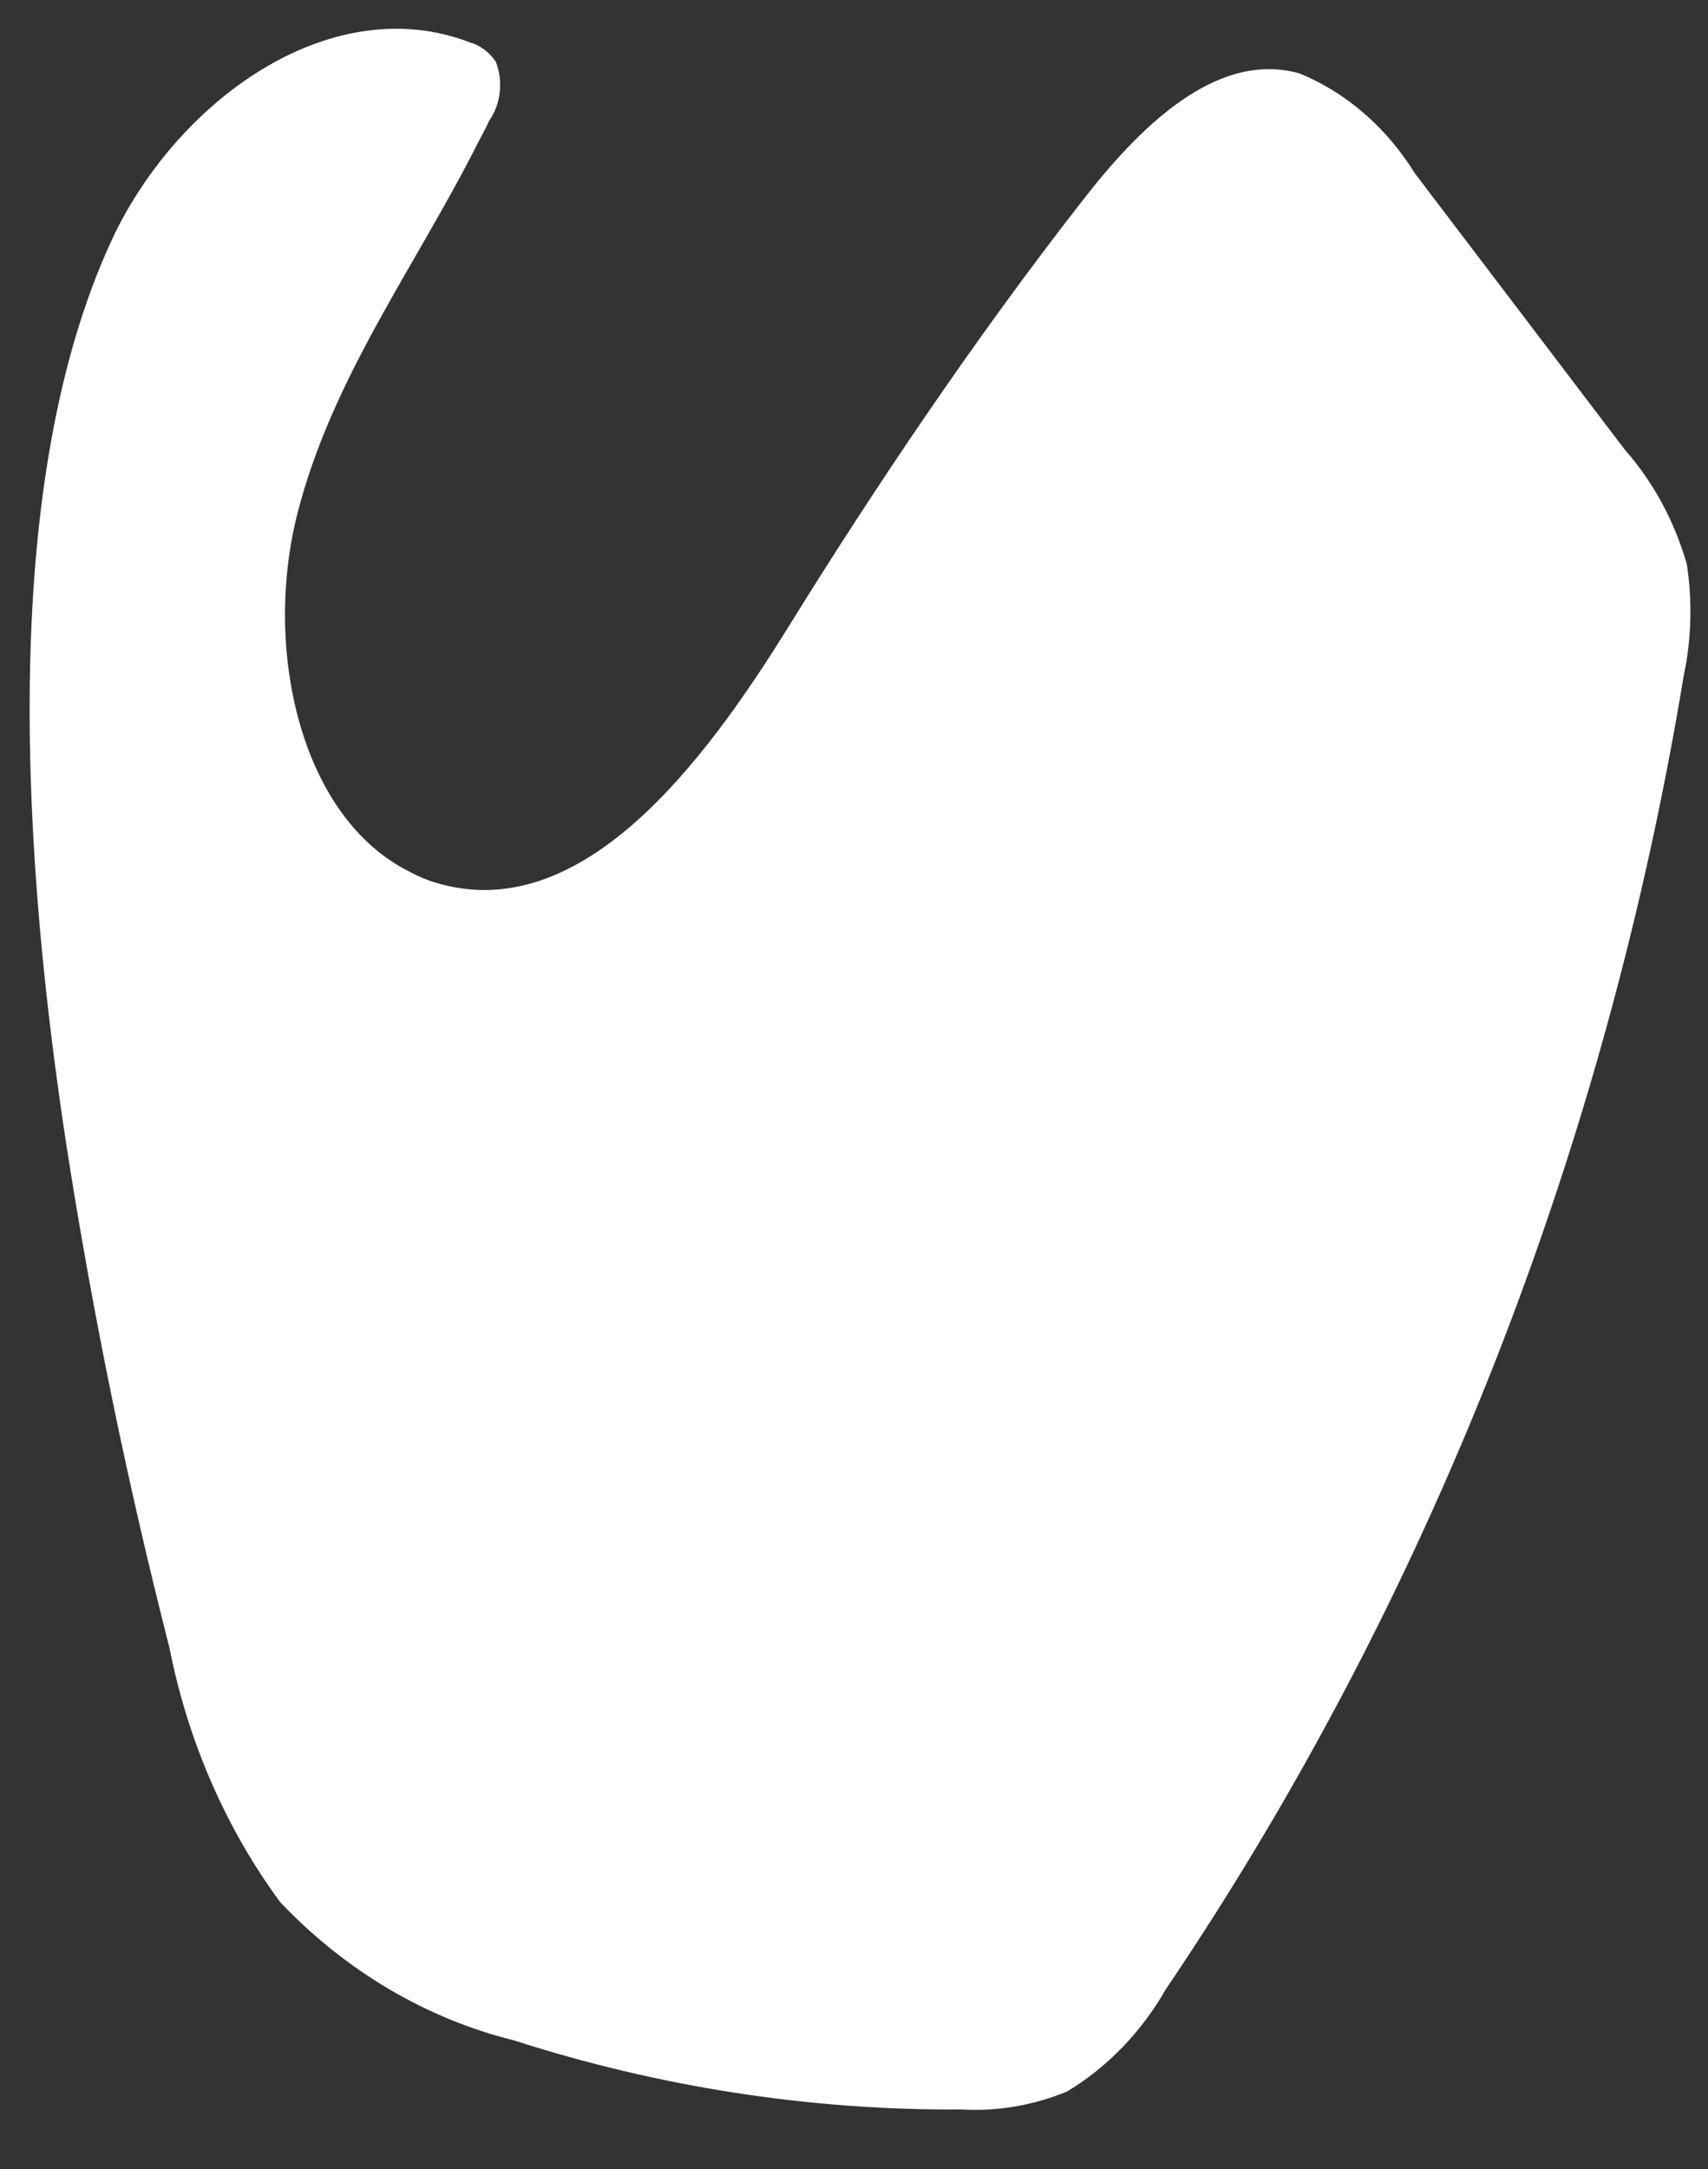 <?xml version="1.0" encoding="UTF-8" standalone="no"?><svg width='26' height='33' viewBox='0 0 26 33' fill='none' xmlns='http://www.w3.org/2000/svg'>
<rect x="0" y="0" width="26" height="33" fill="#333333" stroke="none"/>
<path d='M25.631 10.278C24.432 17.529 21.733 24.37 17.748 30.263C17.374 30.916 16.856 31.452 16.244 31.82C15.73 32.032 15.182 32.125 14.635 32.094C12.33 32.108 10.036 31.754 7.822 31.042C6.487 30.711 5.257 29.984 4.264 28.938C3.436 27.813 2.859 26.487 2.579 25.067C1.935 22.547 1.41 19.991 1.009 17.41C0.252 12.466 0.062 7.06 1.756 3.536C2.797 1.433 5.097 -0.145 7.15 0.644C7.309 0.689 7.449 0.793 7.547 0.938C7.605 1.086 7.625 1.247 7.607 1.406C7.589 1.566 7.532 1.716 7.443 1.843C7.396 1.948 7.339 2.053 7.283 2.158C6.336 4.041 5.059 5.735 4.529 7.807C3.999 9.879 4.576 12.445 6.242 13.266C6.372 13.337 6.508 13.394 6.648 13.434C8.853 14.086 10.708 11.625 12.005 9.532C13.301 7.439 14.843 5.146 16.462 3.073C17.323 1.958 18.505 0.759 19.783 1.117C20.493 1.409 21.105 1.938 21.534 2.632L24.732 6.839C25.166 7.331 25.49 7.929 25.678 8.585C25.764 9.147 25.748 9.723 25.631 10.278Z' fill='white'/>
</svg>
